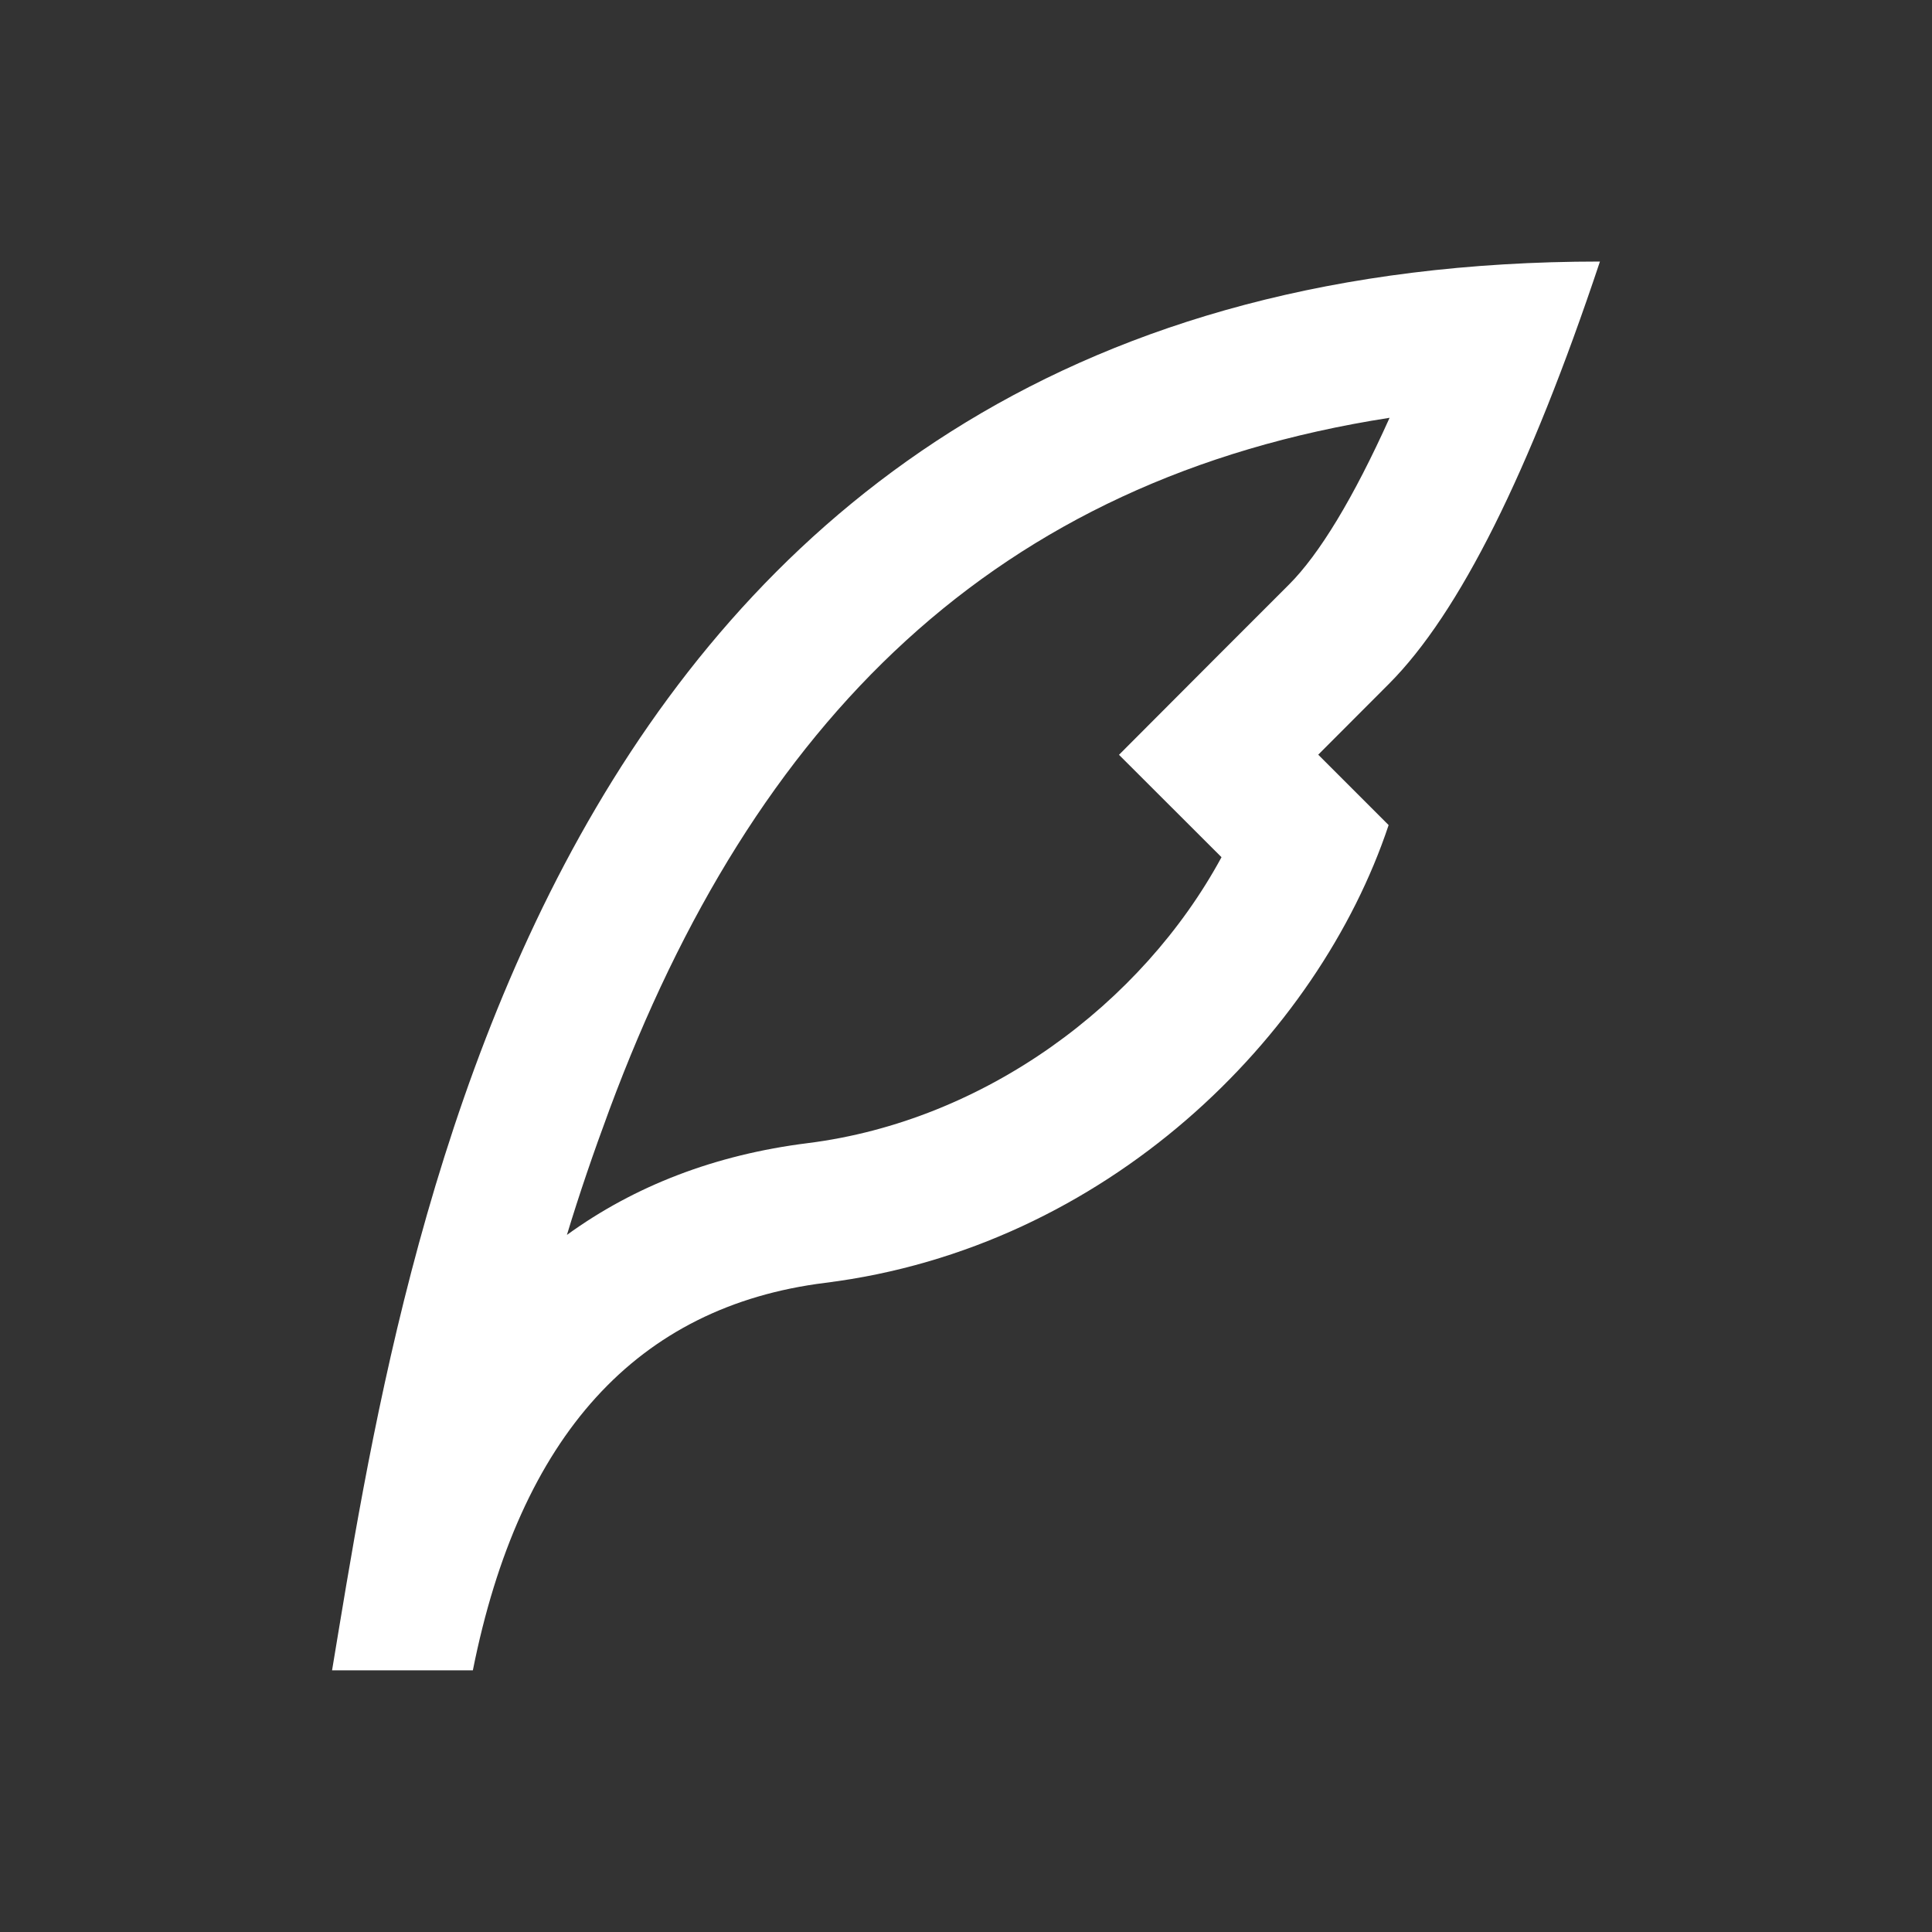 <svg width="16" height="16" viewBox="0 0 16 16" fill="none" xmlns="http://www.w3.org/2000/svg">
    <rect x="0" y="0" width="16" height="16" fill="#333333" stroke="none"/>
    <path class="jp-icon3 jp-icon-selectable" d="M5.048 9.187C4.913 9.551 4.798 9.887 4.695 10.227C5.255 9.821 5.921 9.563 6.689 9.467C8.155 9.283 9.457 8.315 10.116 7.099L9.267 6.251L10.091 5.425C10.286 5.23 10.48 5.036 10.675 4.841C10.925 4.591 11.208 4.127 11.508 3.46C8.245 3.966 6.247 5.963 5.048 9.187ZM10.917 6.25L11.5 6.833C10.917 8.583 9.167 10.333 6.833 10.624C5.277 10.819 4.304 11.888 3.916 13.833H2.75C3.333 10.333 4.5 2.166 13.25 2.166C12.667 3.914 12.084 5.081 11.502 5.664C11.305 5.861 11.111 6.055 10.917 6.25Z" fill="white"/>
</svg>
